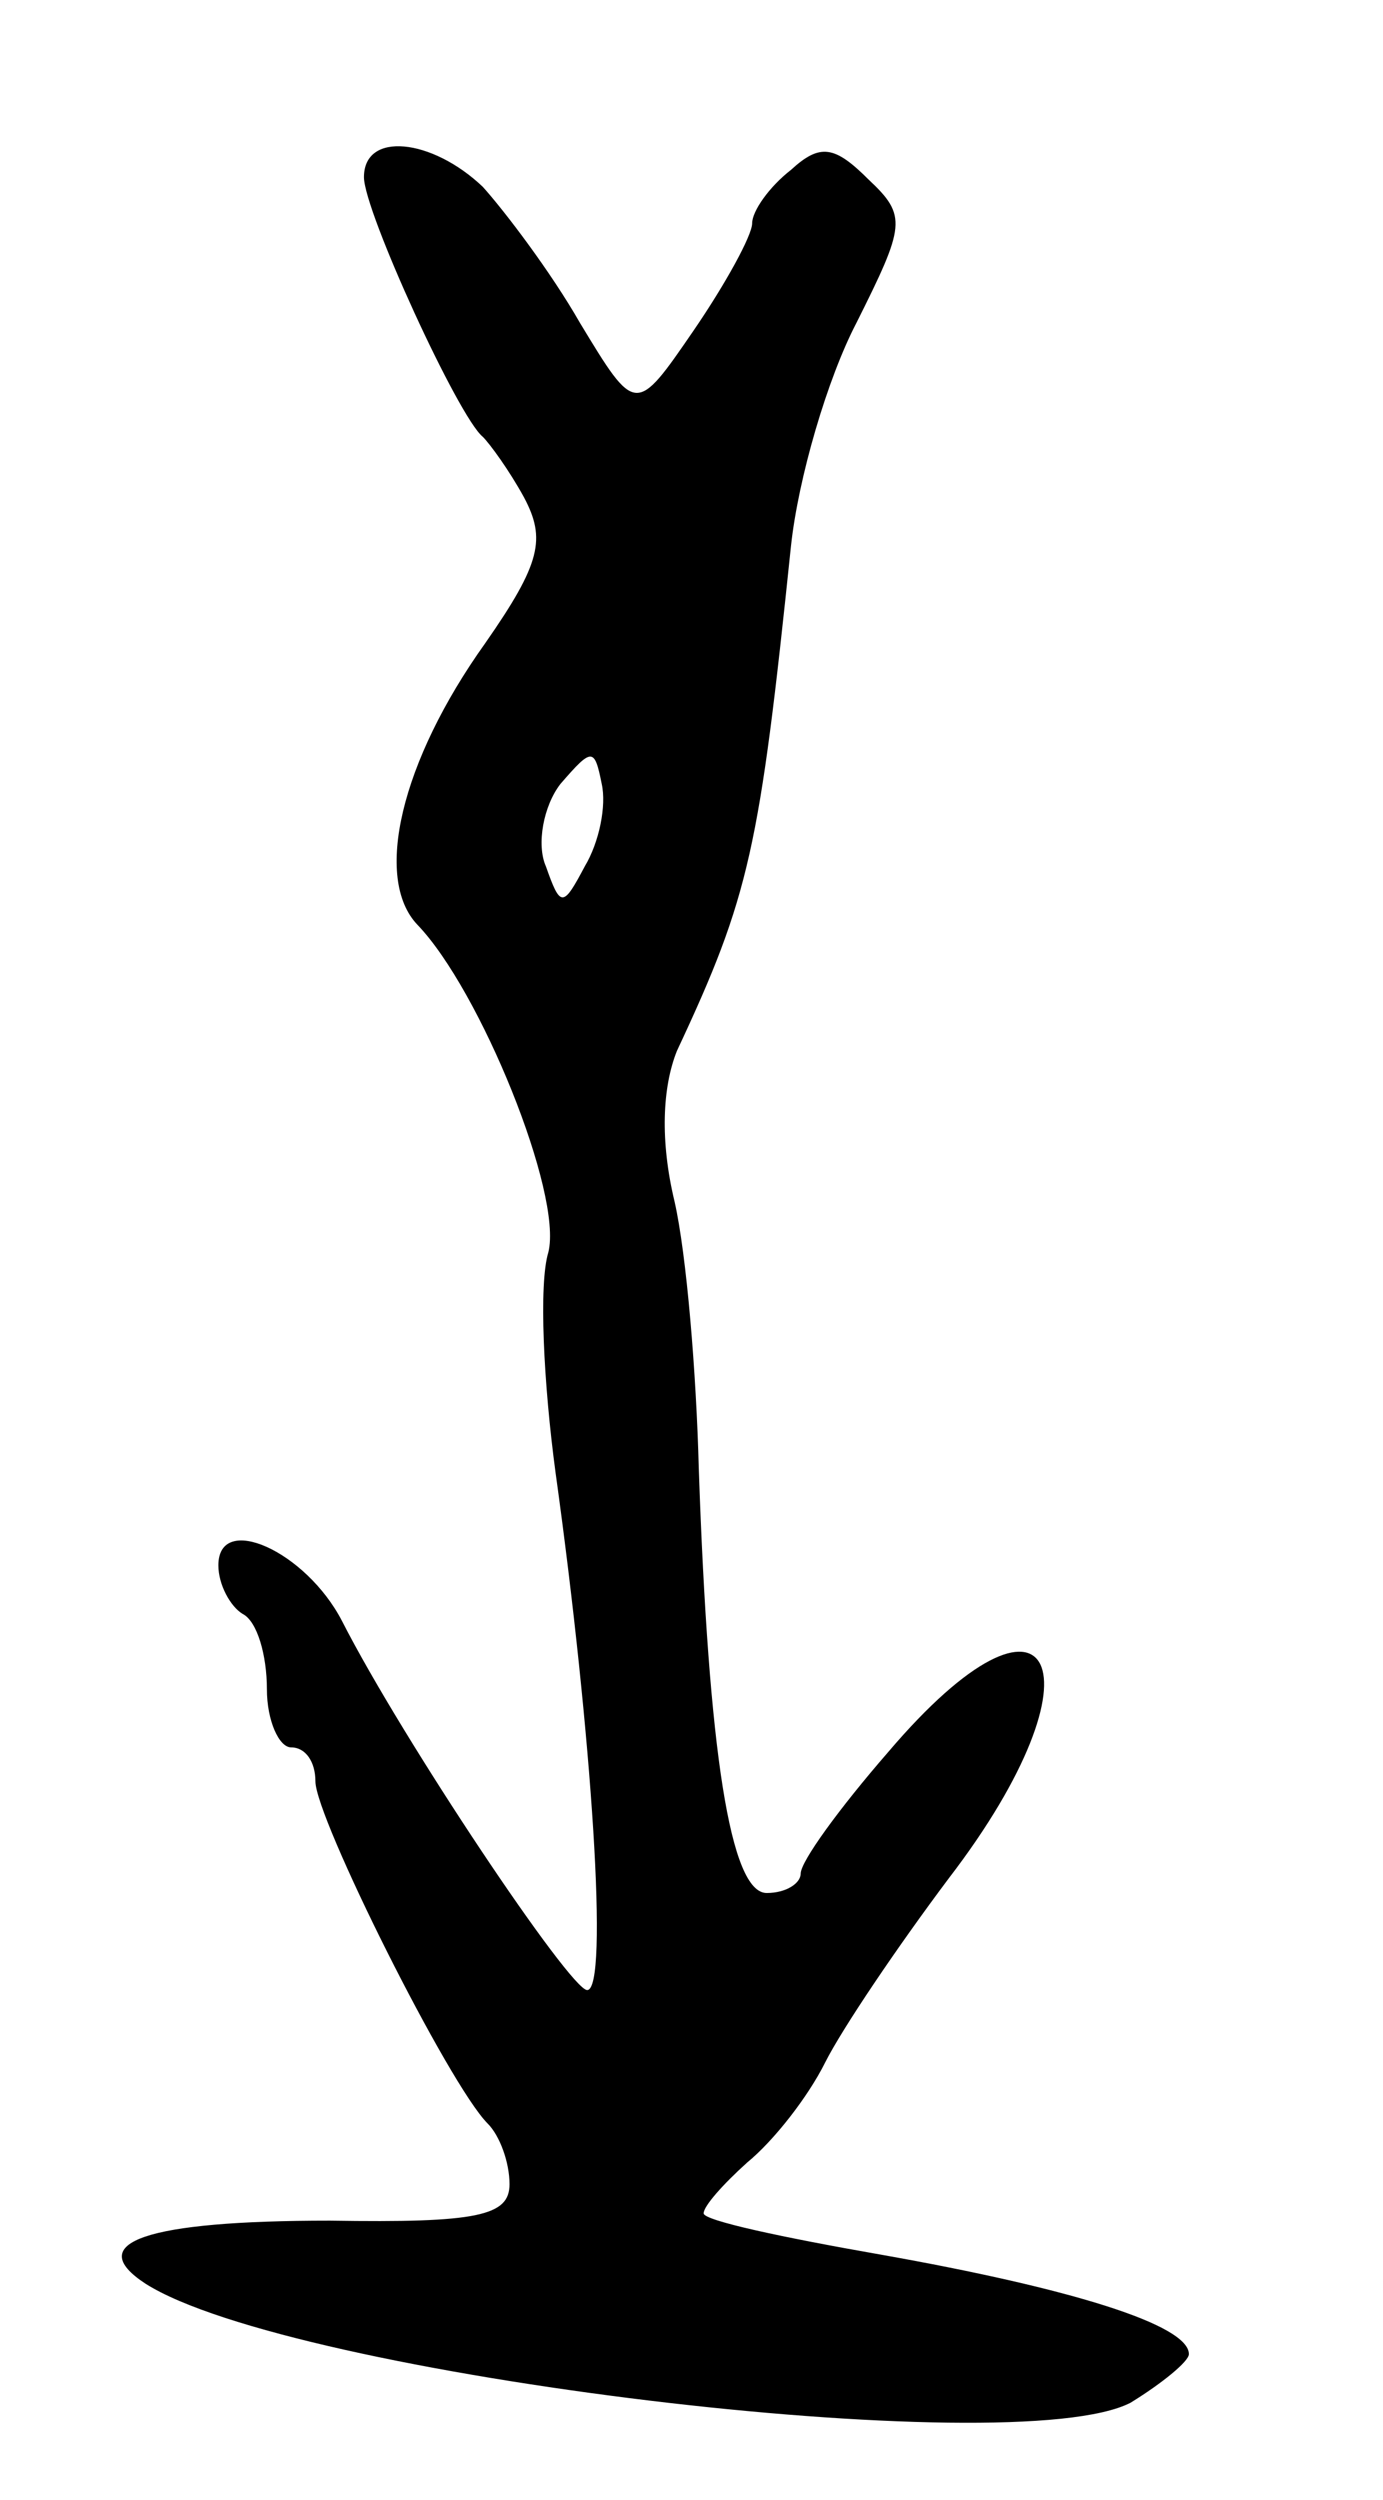 <svg version="1.0" xmlns="http://www.w3.org/2000/svg"
 width="57pt" height="103pt" viewBox="0 0 57 103"
 preserveAspectRatio="xMidYMid meet">
<g transform="translate(0,103) scale(0.1,-0.1)"
fill="#000000" stroke="none">
<path d="M150 957 c0 -14 39 -99 49 -107 3 -3 11 -14 17 -25 9 -17 7 -27 -16
-60 -35 -49 -46 -97 -28 -116 26 -27 60 -111 54 -135 -4 -13 -2 -54 3 -91 15
-108 22 -213 13 -213 -7 0 -76 103 -101 152 -15 29 -51 45 -51 23 0 -8 5 -17
10 -20 6 -3 10 -17 10 -31 0 -13 5 -24 10 -24 6 0 10 -6 10 -14 0 -15 55 -125
71 -141 5 -5 9 -16 9 -25 0 -13 -13 -16 -74 -15 -76 0 -102 -9 -76 -26 60 -38
358 -74 406 -49 13 8 24 17 24 20 0 12 -48 27 -127 41 -40 7 -73 14 -73 17 0
3 8 12 18 21 11 9 25 27 32 41 7 14 30 48 51 76 66 86 43 132 -25 52 -20 -23
-36 -45 -36 -50 0 -4 -6 -8 -14 -8 -15 0 -24 58 -28 175 -1 39 -5 88 -10 110
-6 25 -5 47 1 62 30 64 34 83 47 208 3 28 15 69 27 92 20 40 21 44 5 59 -14
14 -20 15 -32 4 -9 -7 -16 -17 -16 -22 0 -5 -11 -25 -24 -44 -24 -35 -24 -35
-47 3 -12 21 -31 46 -40 56 -21 20 -49 23 -49 4z m91 -284 c-9 -17 -10 -17
-16 0 -4 9 -1 25 6 34 13 15 14 15 17 0 2 -9 -1 -24 -7 -34z"/>
</g>
</svg>
